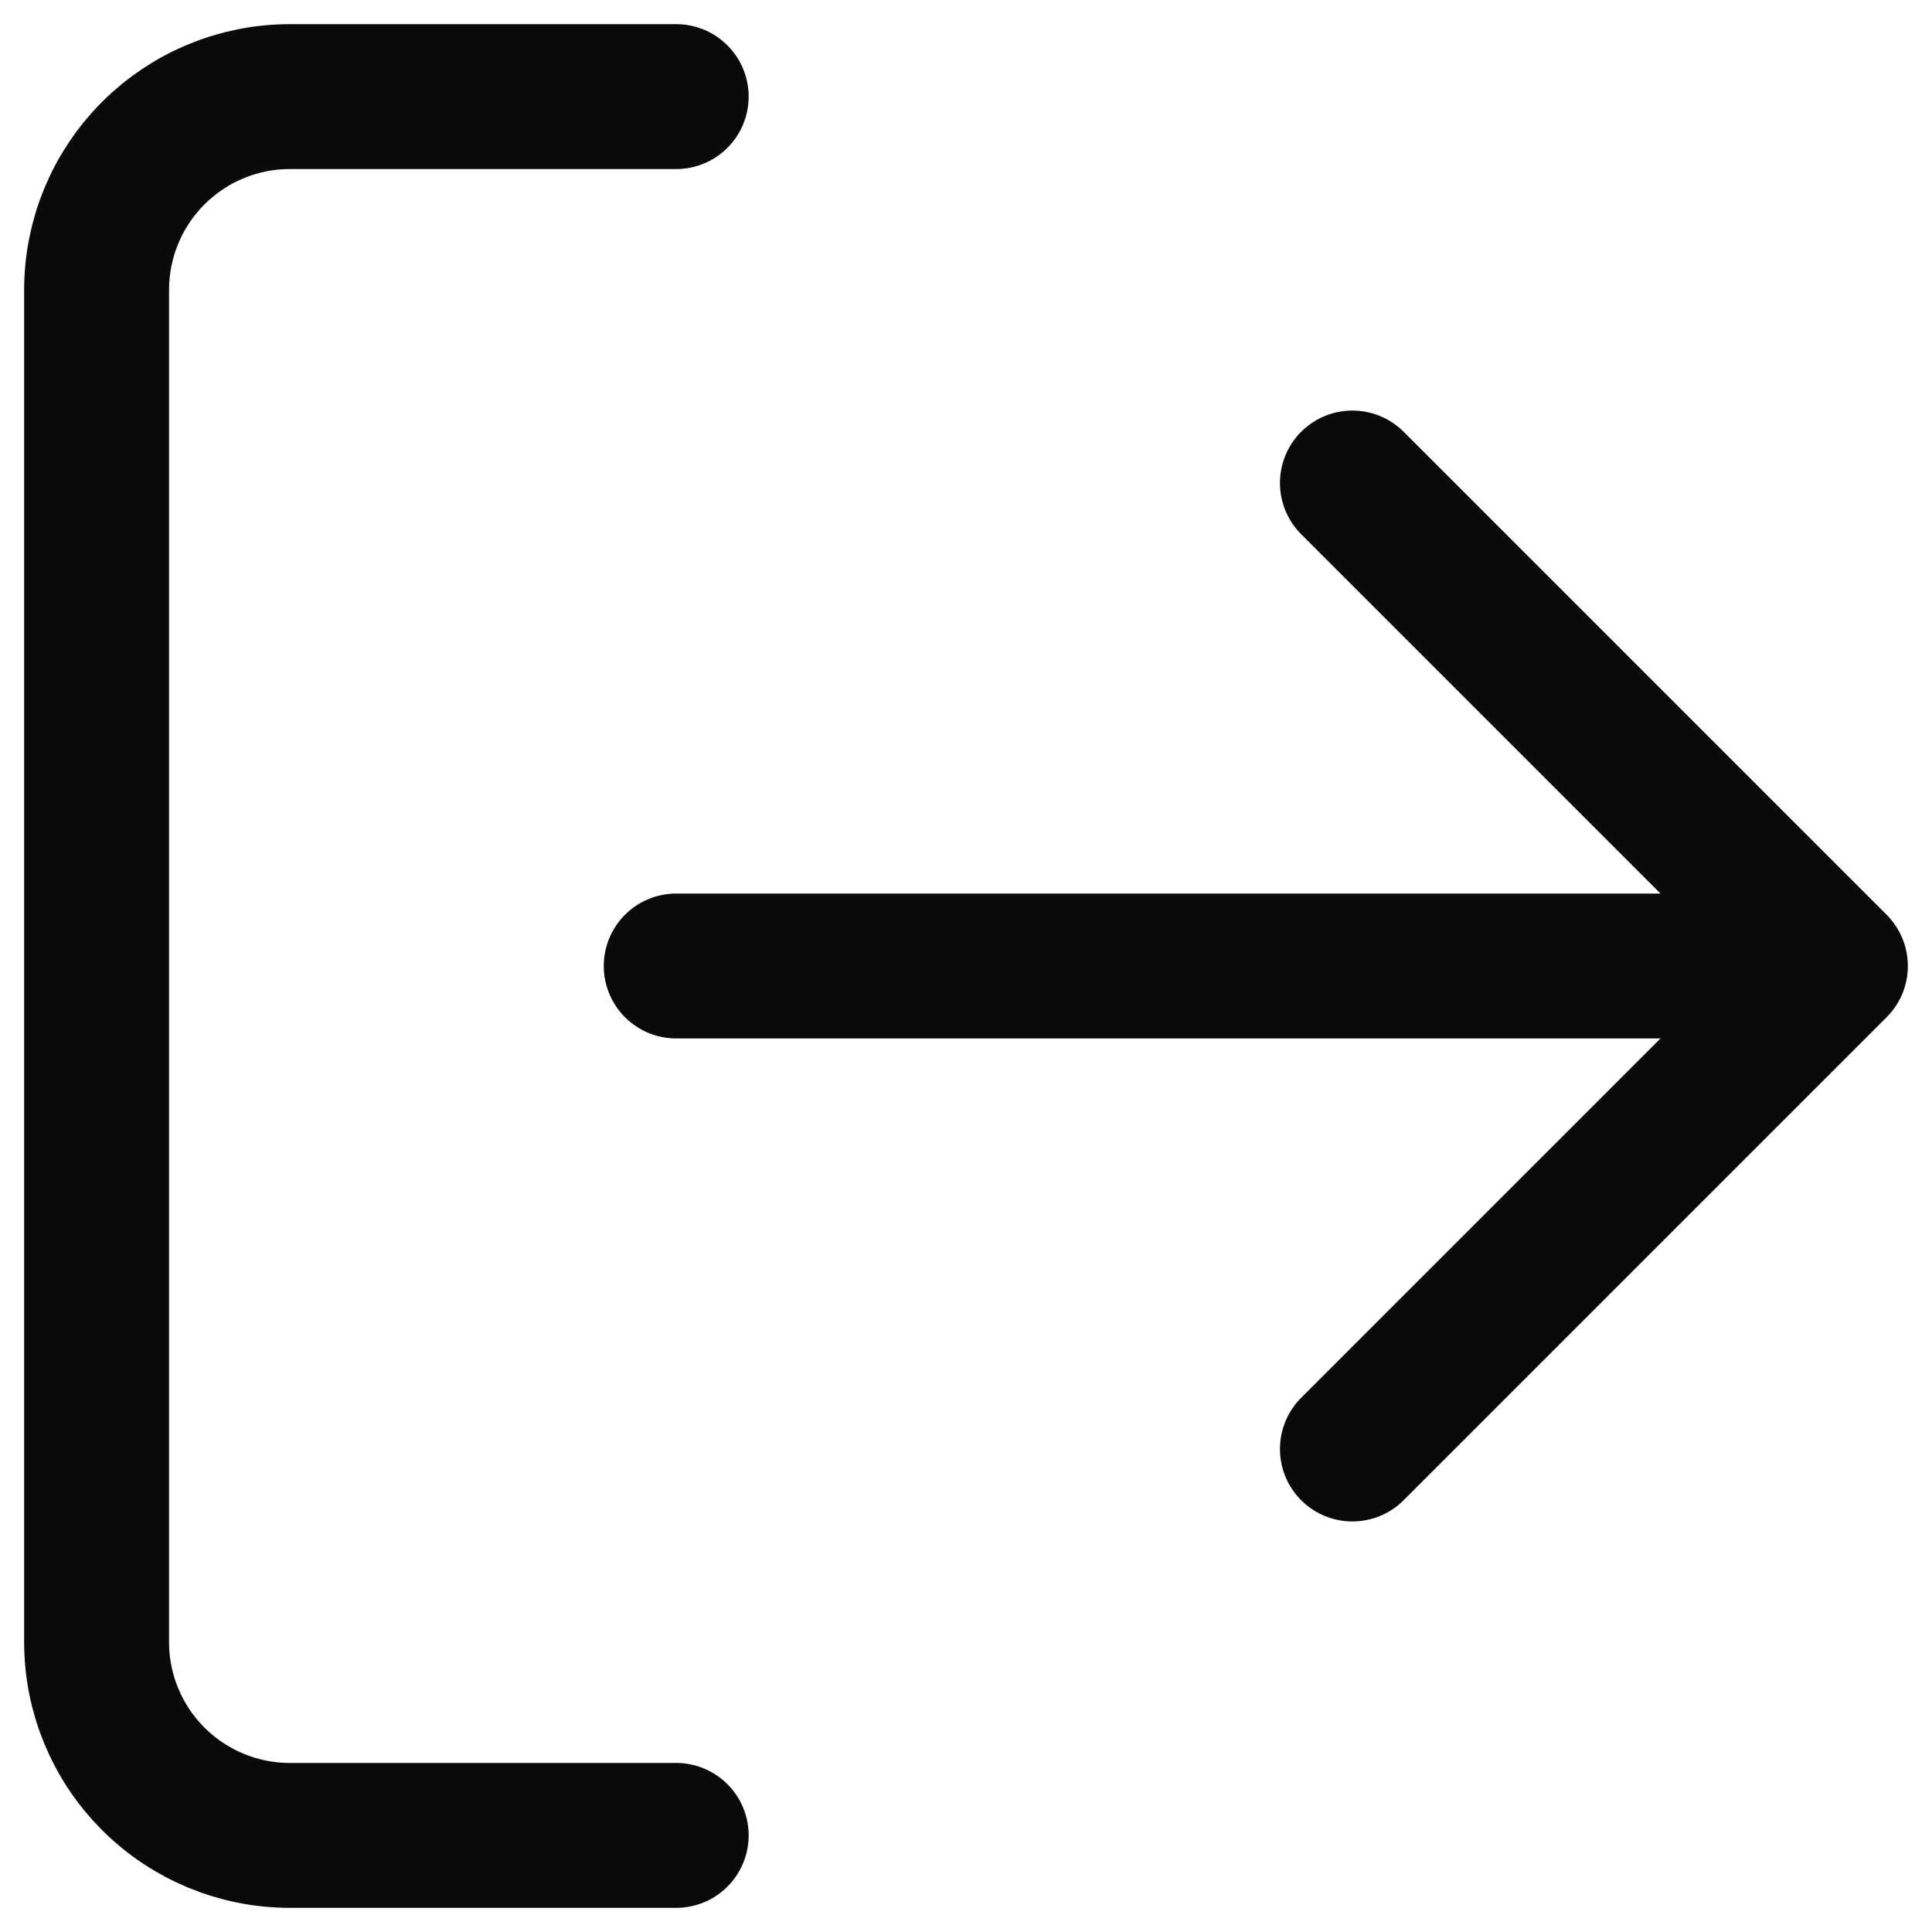 <svg width="20" height="20" viewBox="0 0 20 20" fill="none" xmlns="http://www.w3.org/2000/svg">
<path d="M7 19H3C2.47 19 1.961 18.789 1.586 18.414C1.211 18.039 1 17.53 1 17V3C1 2.47 1.211 1.961 1.586 1.586C1.961 1.211 2.47 1 3 1H7M14 15L19 10M19 10L14 5M19 10H7" stroke="#090A0A" stroke-width="1.5" stroke-linecap="round" stroke-linejoin="round"/>
</svg>
